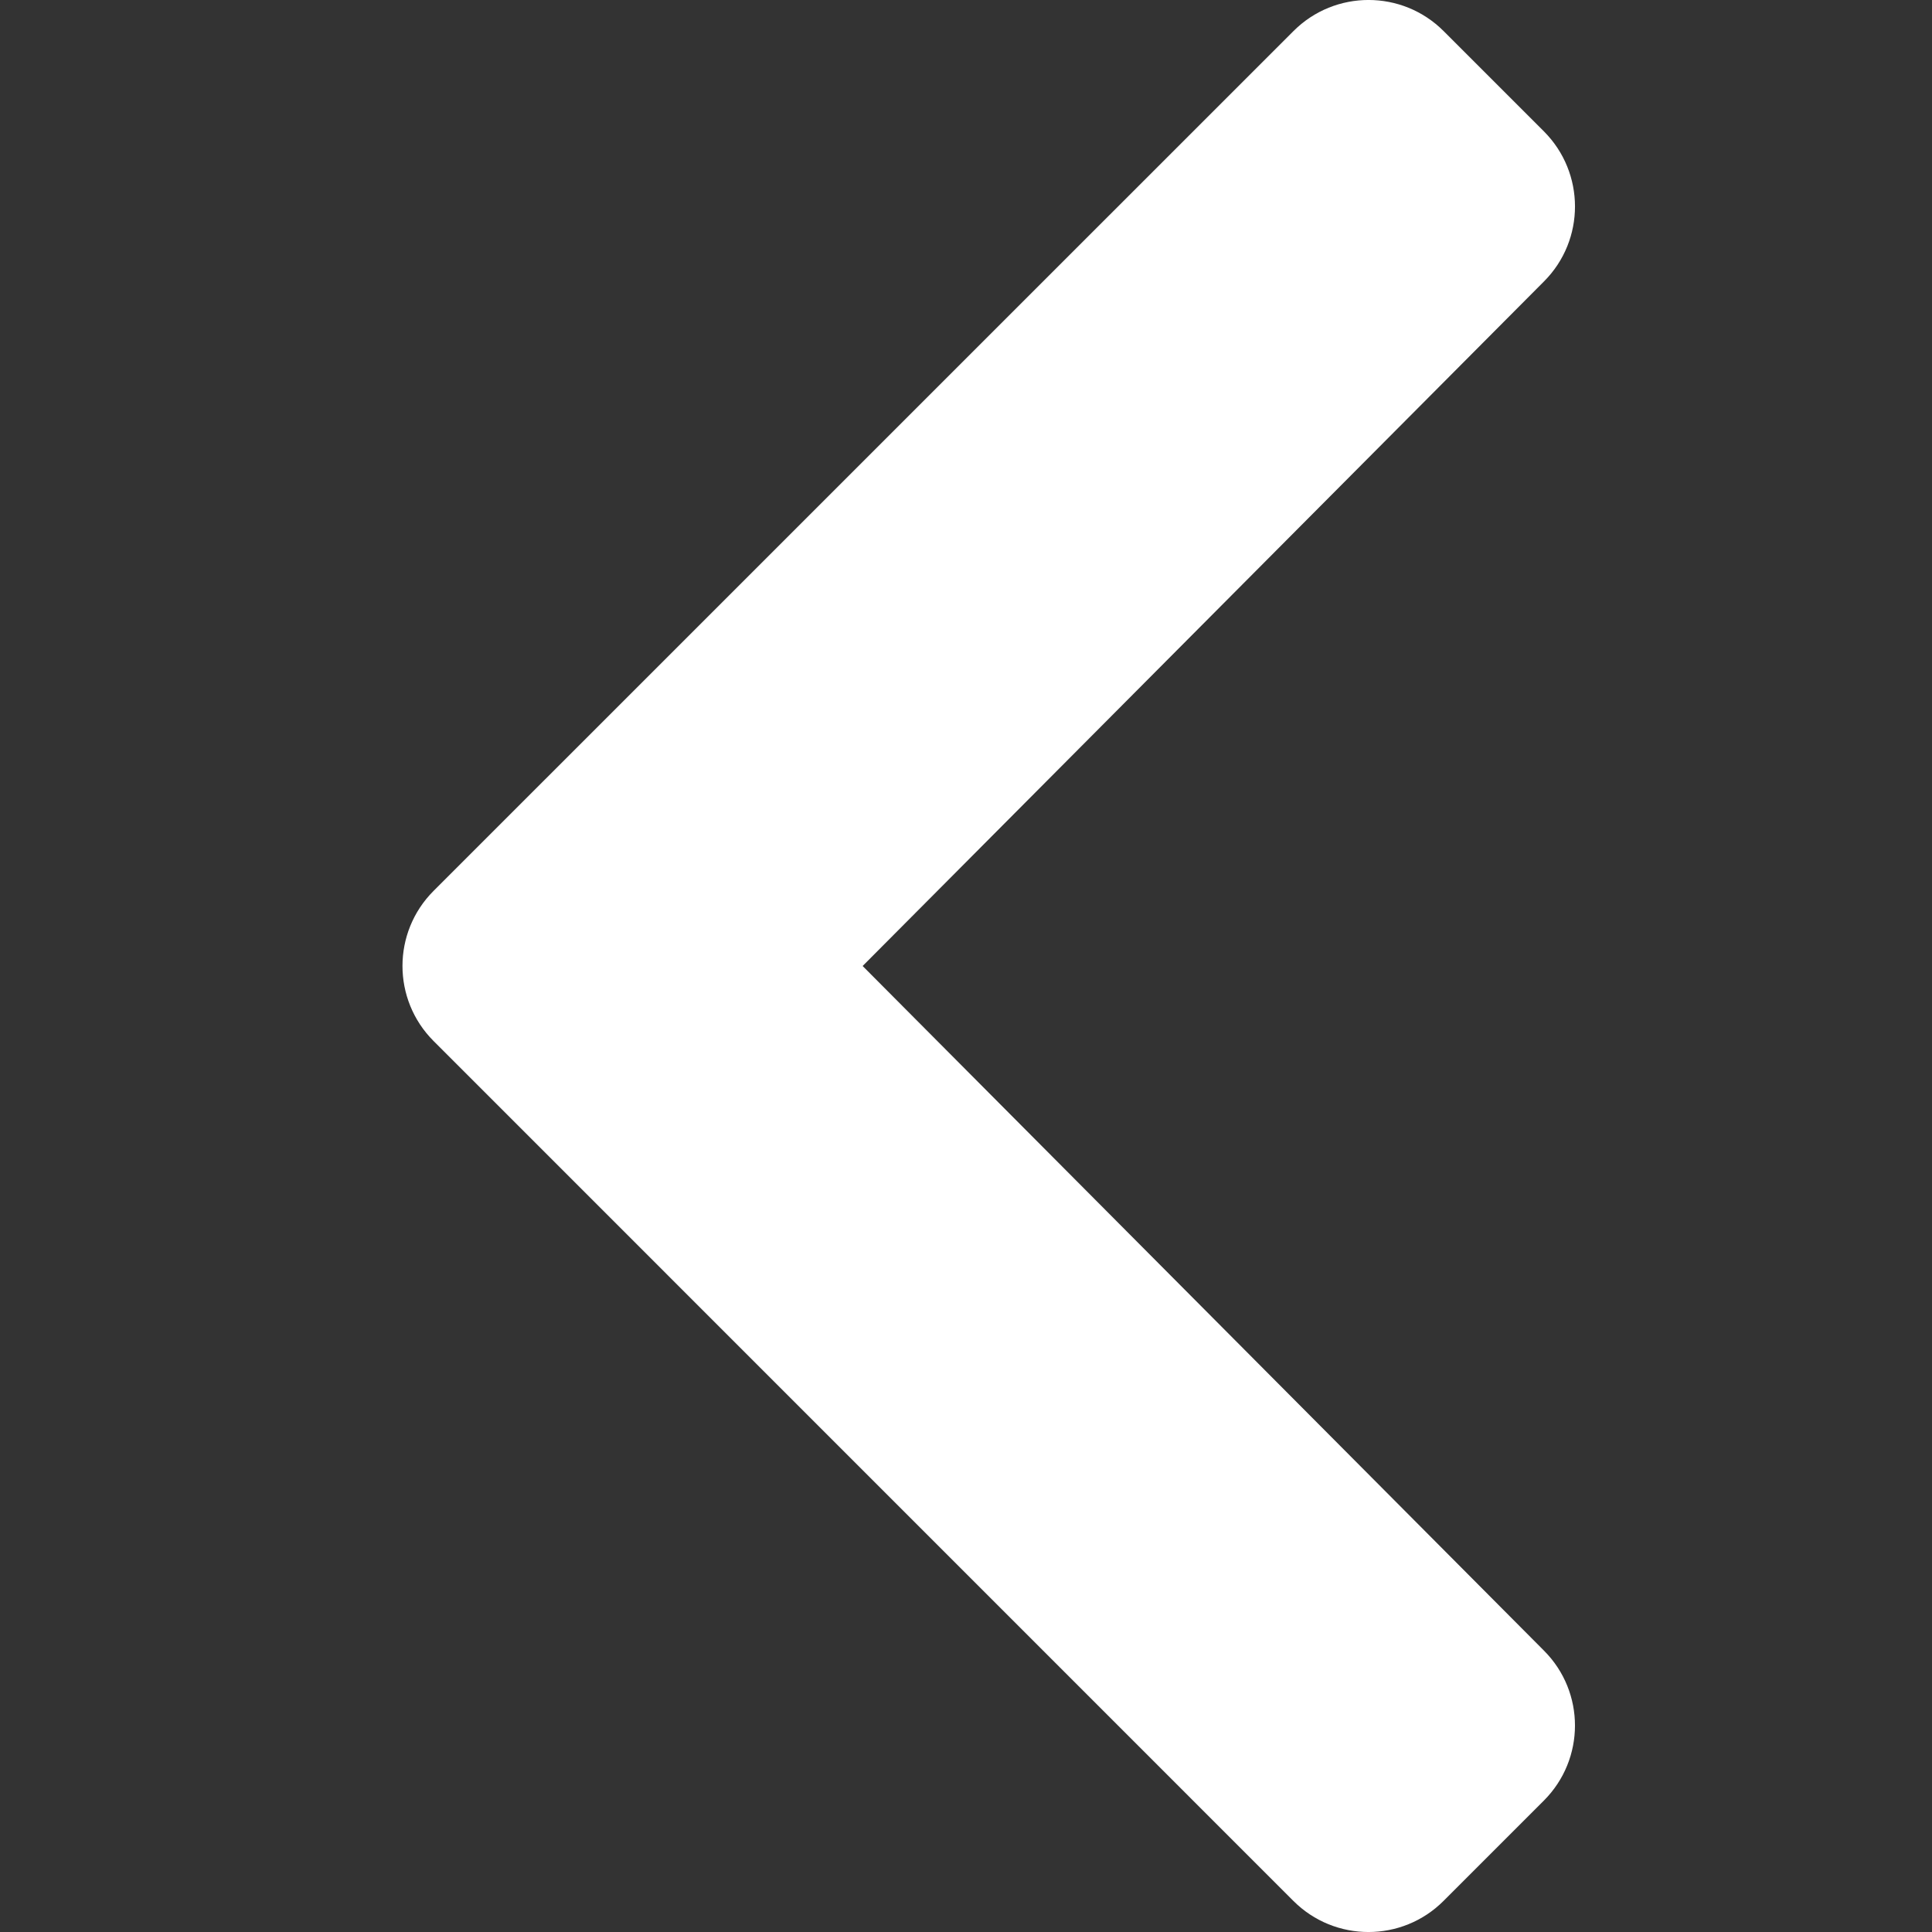 <svg width="24" height="24" viewBox="0 0 24 24" fill="none" xmlns="http://www.w3.org/2000/svg">
<rect x="0" y="0" width="24" height="24" fill="#333333" stroke="none"/>
<path d="M5.386 11.067L16.068 0.386C16.583 -0.129 17.418 -0.129 17.933 0.386L19.179 1.632C19.693 2.147 19.694 2.98 19.181 3.495L10.716 12L19.18 20.505C19.694 21.02 19.693 21.853 19.178 22.368L17.932 23.614C17.417 24.129 16.582 24.129 16.067 23.614L5.386 12.932C4.871 12.417 4.871 11.582 5.386 11.067V11.067Z" fill="white"/>
</svg>
